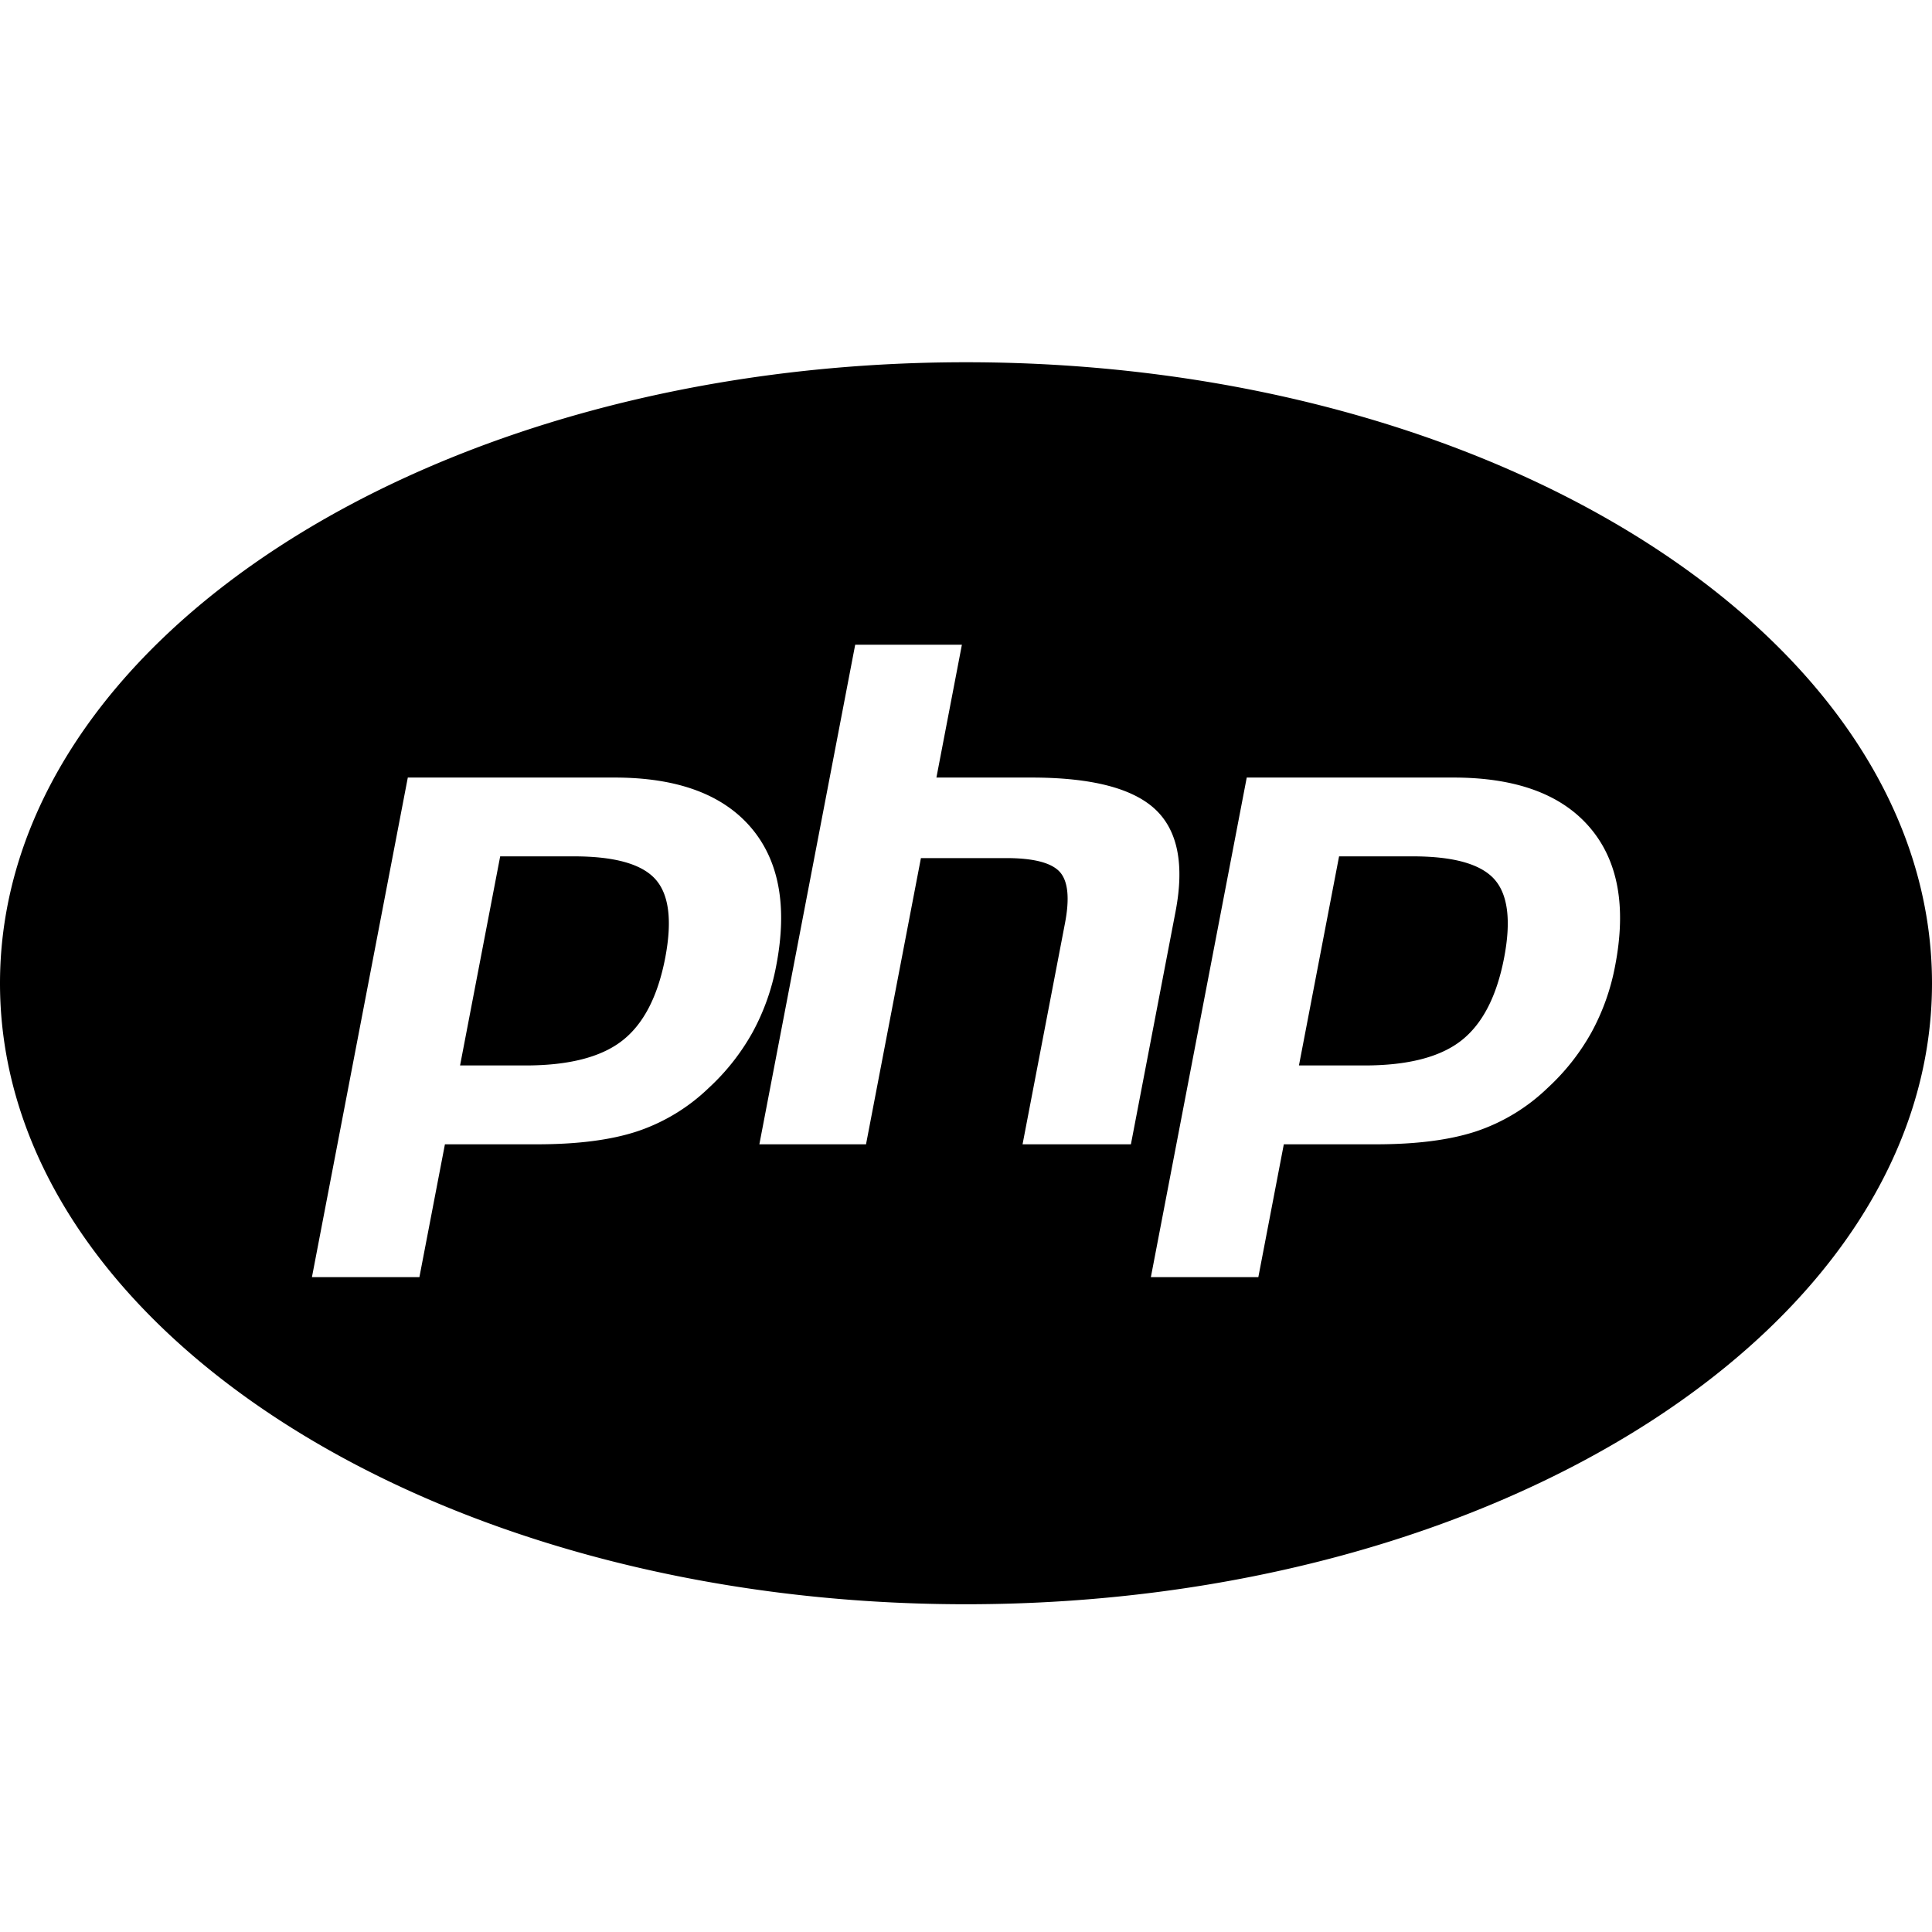 <svg xmlns="http://www.w3.org/2000/svg" viewBox="0 0 48 48" width="48px" height="48px"><g><path fill-rule="evenodd" d="M24 9c13.255 0 24 6.908 24 15.429 0 8.52-10.745 15.428-24 15.428S0 32.95 0 24.43 10.745 9 24 9zm-8.733 10.318h-5.135L7.75 31.73h2.67l.634-3.3h2.287c1.01 0 1.84-.107 2.491-.322a4.707 4.707 0 001.778-1.08 5.53 5.53 0 001.086-1.378 5.59 5.59 0 00.59-1.663c.283-1.47.07-2.617-.638-3.438-.709-.821-1.836-1.231-3.38-1.231zm20.843 0h-5.135L28.593 31.73h2.67l.633-3.3h2.288c1.009 0 1.839-.107 2.491-.322a4.707 4.707 0 001.777-1.08 5.53 5.53 0 001.087-1.378 5.597 5.597 0 00.59-1.663c.283-1.47.07-2.617-.639-3.438-.708-.821-1.835-1.231-3.38-1.231zm-12.213-3.3h-2.65L18.866 28.43h2.65l1.364-7.111h2.118c.677 0 1.12.114 1.329.34.208.228.252.654.132 1.279l-1.054 5.492h2.692l1.108-5.776c.226-1.175.057-2.025-.507-2.55-.564-.524-1.588-.786-3.073-.786h-2.36l.633-3.3zm-9.64 5.258c1.014 0 1.69.19 2.028.57.338.378.418 1.03.242 1.952-.185.96-.54 1.646-1.068 2.057-.527.411-1.329.616-2.405.616H11.43l.997-5.195h1.83zm20.842 0c1.014 0 1.69.19 2.029.57.337.378.418 1.03.241 1.952-.185.96-.54 1.646-1.067 2.057-.527.411-1.329.616-2.406.616h-1.624l.997-5.195h1.83z"></path></g></svg>